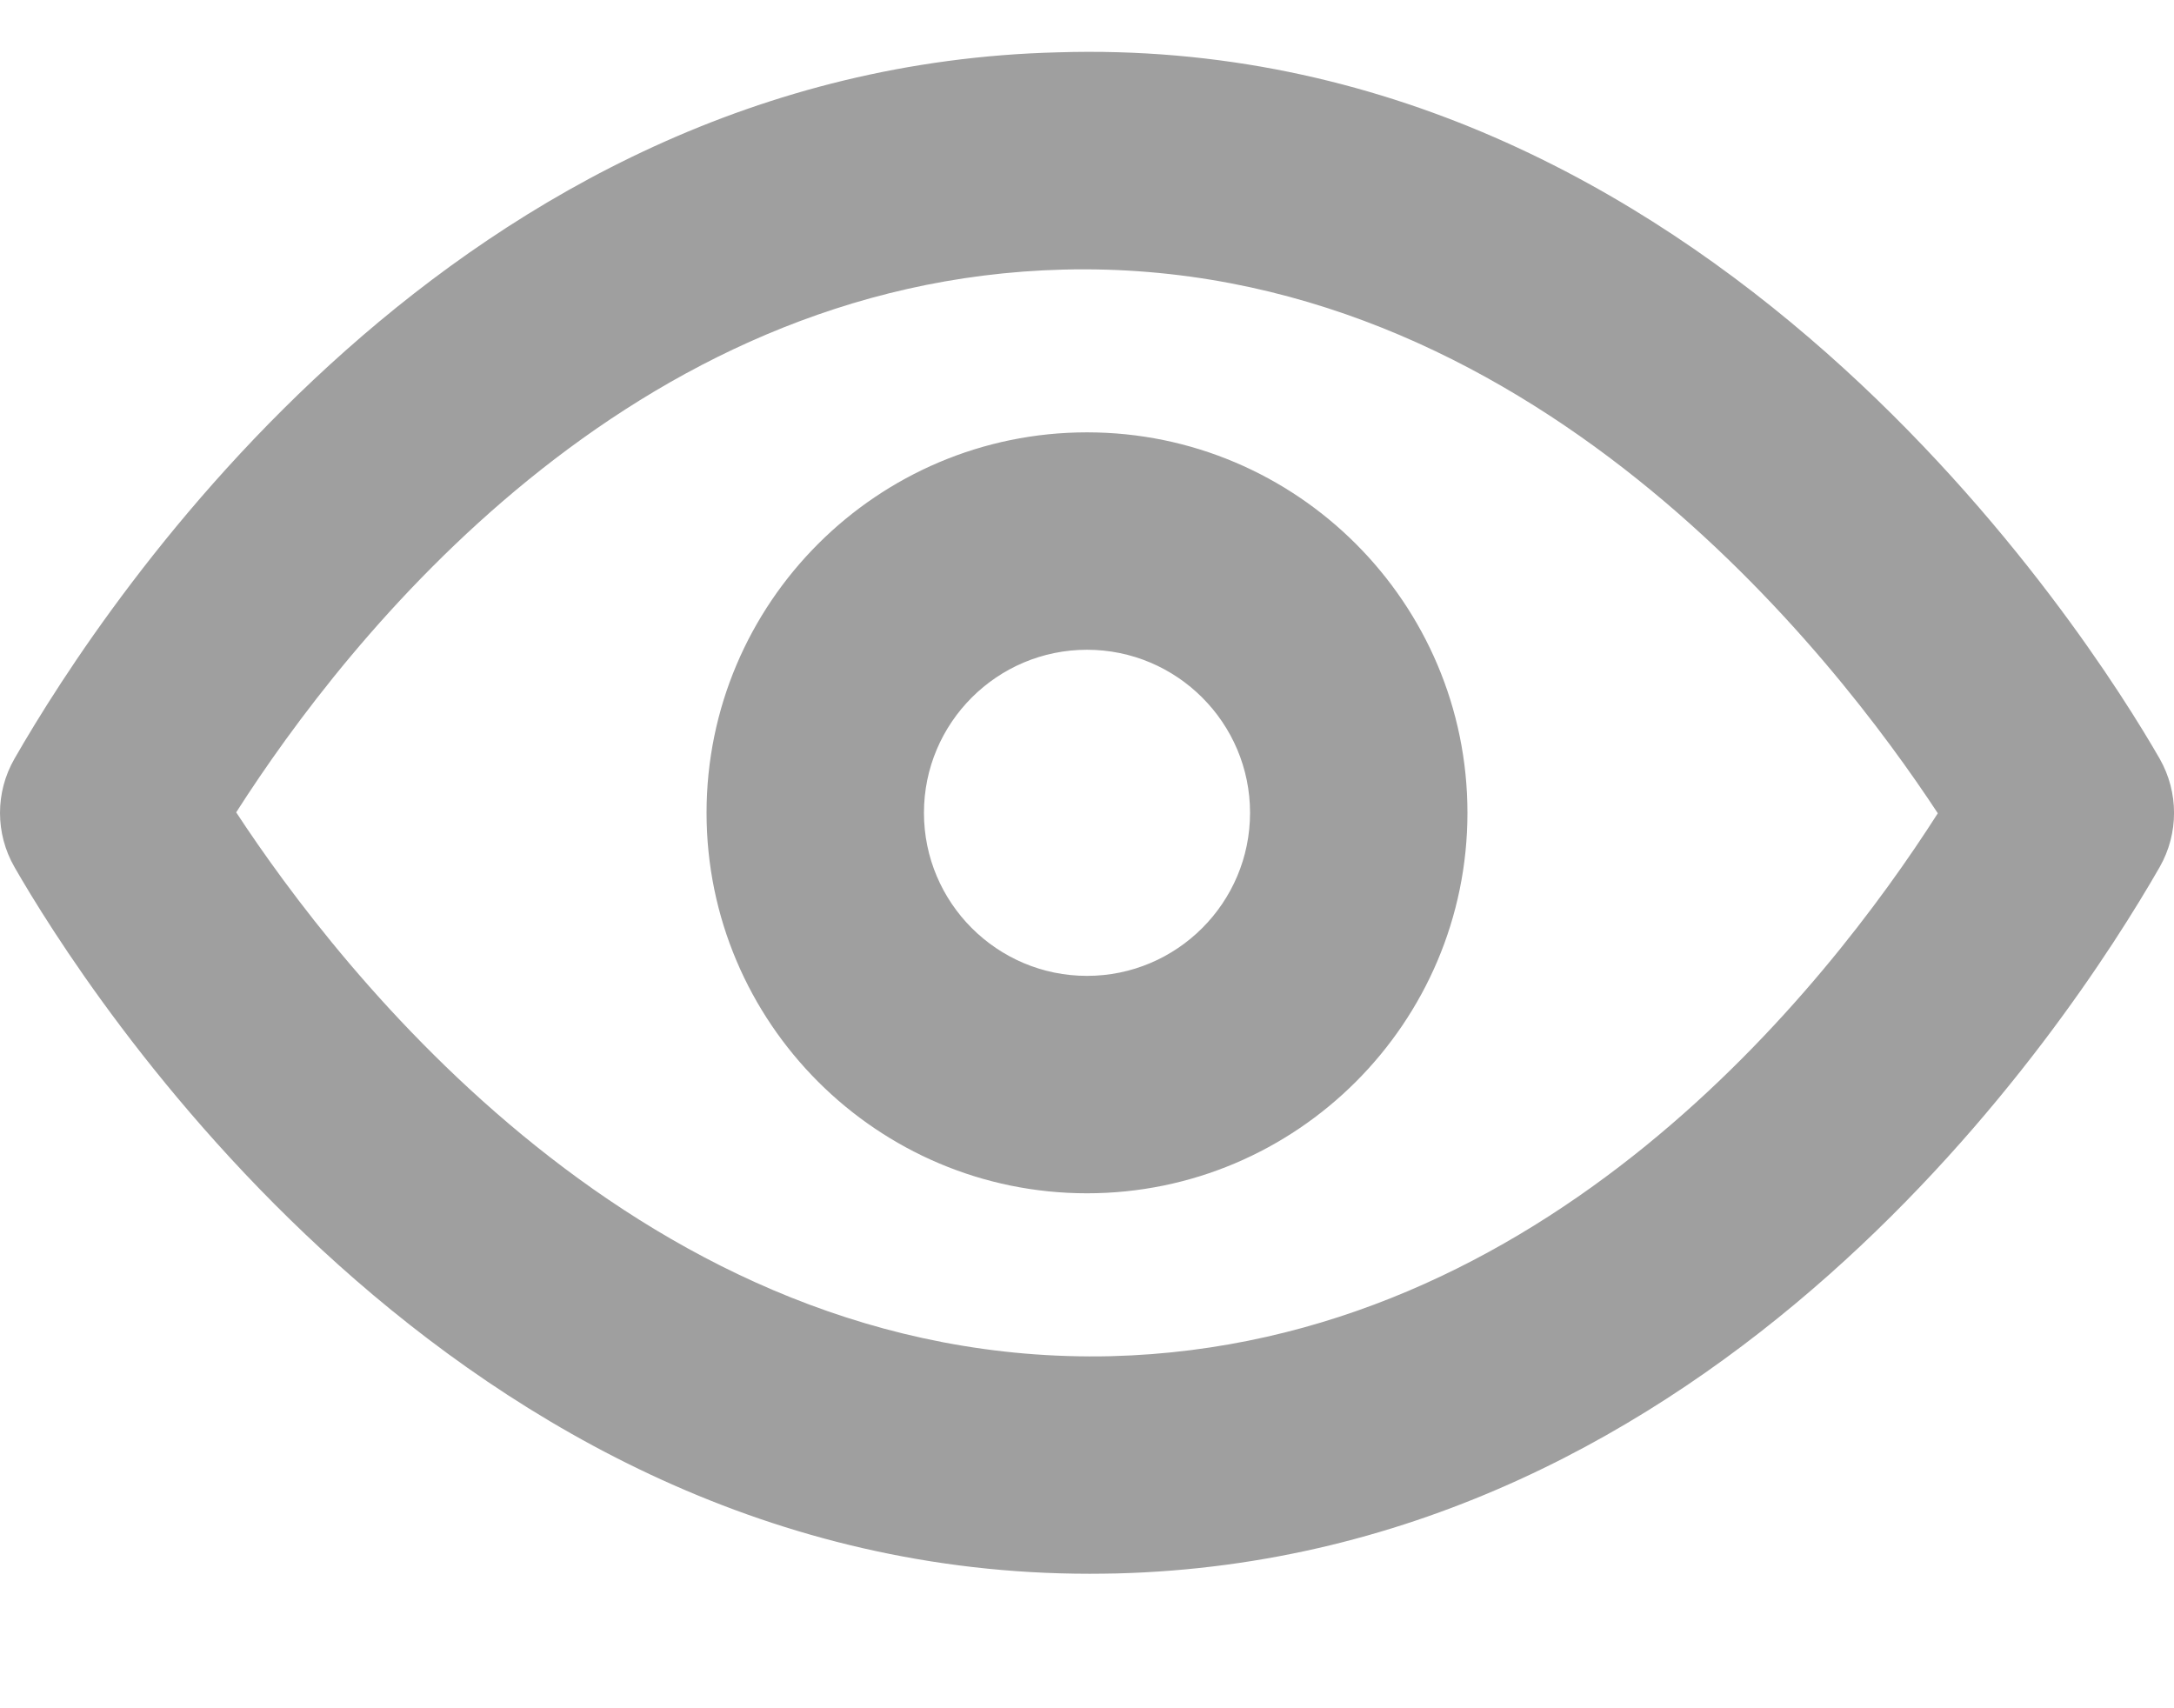 <svg width="14" height="11" viewBox="0 0 14 11" fill="none" xmlns="http://www.w3.org/2000/svg">
<path fill-rule="evenodd" clip-rule="evenodd" d="M7 6.284C6.421 6.284 5.95 5.813 5.95 5.234C5.95 4.655 6.421 4.184 7 4.184C7.579 4.184 8.05 4.655 8.05 5.234C8.05 5.813 7.579 6.284 7 6.284ZM7 2.784C5.649 2.784 4.55 3.883 4.55 5.234C4.55 6.585 5.649 7.684 7 7.684C8.351 7.684 9.45 6.585 9.45 5.234C9.45 3.883 8.351 2.784 7 2.784ZM7.154 8.733C4.14 8.803 2.173 6.224 1.521 5.231C2.239 4.108 4.048 1.807 6.847 1.736C9.849 1.66 11.826 4.244 12.479 5.237C11.761 6.361 9.952 8.661 7.154 8.733ZM13.908 4.886C13.461 4.108 10.994 0.206 6.811 0.337C2.941 0.435 0.691 3.844 0.093 4.886C-0.031 5.102 -0.031 5.367 0.093 5.583C0.533 6.35 2.913 10.134 7.017 10.134C7.075 10.134 7.132 10.133 7.19 10.132C11.059 10.033 13.31 6.625 13.908 5.583C14.031 5.367 14.031 5.102 13.908 4.886Z" fill="#9F9F9F"/>
</svg>
